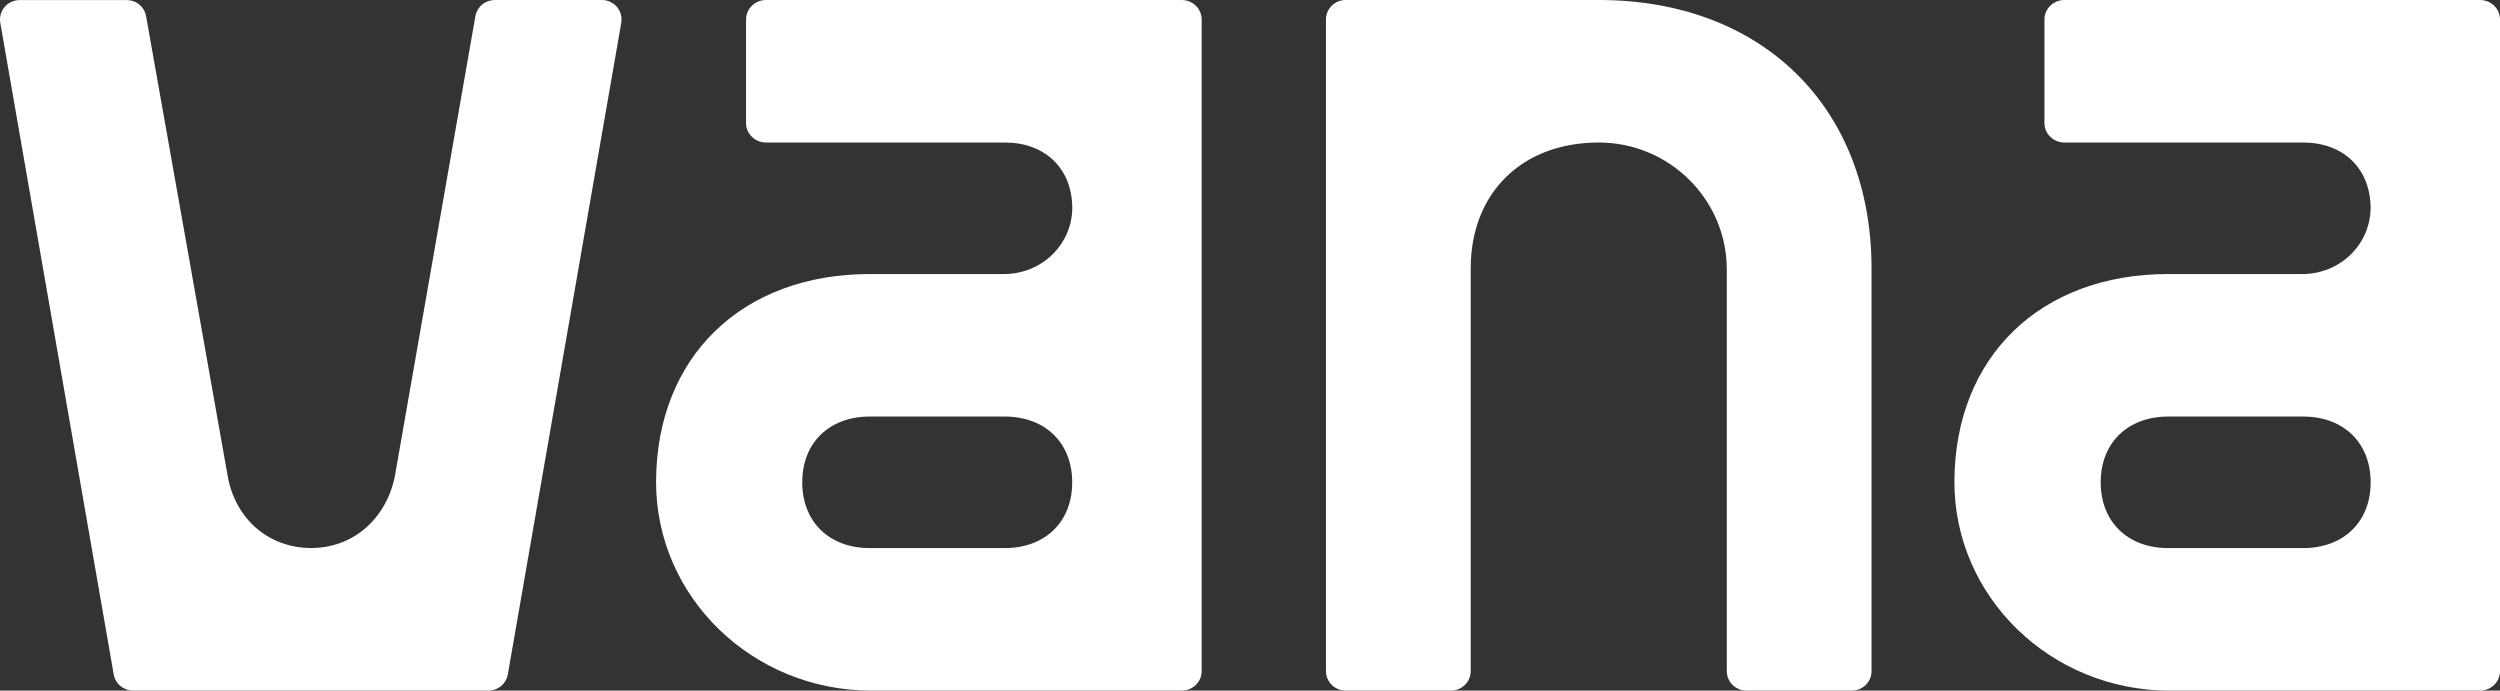 <svg width="362" height="100" viewBox="0 0 362 100" fill="none" xmlns="http://www.w3.org/2000/svg">
<rect x="0" y="0" width="362" height="100" fill="#333333" stroke="none"/>
<g clip-path="url(#clip0_2567_111)">
<path d="M89.958 3.296L73.53 97.662C73.416 98.316 73.071 98.909 72.556 99.337C72.041 99.765 71.389 100 70.716 100H19.281C18.607 100 17.955 99.765 17.44 99.337C16.925 98.909 16.58 98.316 16.466 97.662L0.041 3.296C-0.029 2.892 -0.009 2.478 0.1 2.082C0.209 1.687 0.404 1.32 0.672 1.006C0.94 0.693 1.275 0.441 1.652 0.268C2.029 0.096 2.44 0.006 2.856 0.006H18.338C19.01 0.006 19.661 0.239 20.176 0.666C20.691 1.092 21.037 1.683 21.152 2.336L32.988 69.035C34.131 75.226 38.952 79.352 45.075 79.352C51.039 79.352 55.871 75.226 57.162 69.035L68.838 2.336C68.953 1.682 69.299 1.089 69.814 0.661C70.329 0.234 70.982 -0 71.656 1.96046e-05H87.132C87.549 -0.002 87.962 0.087 88.341 0.259C88.72 0.432 89.056 0.684 89.326 0.998C89.595 1.312 89.791 1.681 89.9 2.078C90.01 2.475 90.029 2.89 89.958 3.296Z" fill="white"/>
<path d="M171.112 100H126.146C108.95 100 94.925 86.418 95 69.663C95.081 51.667 107.44 39.681 125.947 39.681H145.37C146.674 39.685 147.965 39.437 149.17 38.952C150.375 38.466 151.469 37.753 152.389 36.853C153.309 35.953 154.037 34.884 154.531 33.708C155.024 32.532 155.274 31.272 155.265 30.002C155.195 24.373 151.305 20.636 145.494 20.636H110.917C110.151 20.636 109.416 20.339 108.875 19.811C108.333 19.283 108.029 18.567 108.029 17.821V2.814C108.029 2.068 108.333 1.352 108.875 0.824C109.416 0.296 110.151 0 110.917 0H171.112C171.878 0 172.613 0.296 173.154 0.824C173.696 1.352 174 2.068 174 2.814V97.185C174 97.555 173.925 97.921 173.78 98.263C173.635 98.604 173.422 98.914 173.154 99.176C172.886 99.437 172.568 99.644 172.217 99.786C171.867 99.927 171.491 100 171.112 100ZM155.256 69.84C155.256 64.127 151.345 60.316 145.482 60.316H125.936C120.073 60.316 116.162 64.127 116.162 69.84C116.162 75.554 120.073 79.364 125.936 79.364H145.482C151.357 79.364 155.256 75.554 155.256 69.84Z" fill="white"/>
<path d="M271 38.887V97.185C271 97.932 270.699 98.648 270.163 99.176C269.627 99.704 268.9 100 268.141 100H252.899C252.141 100 251.414 99.704 250.877 99.176C250.341 98.648 250.04 97.932 250.04 97.185V39.019C250.04 28.887 241.724 20.61 231.441 20.636C220.347 20.661 212.957 27.953 212.957 38.887V97.185C212.957 97.932 212.656 98.648 212.12 99.176C211.584 99.704 210.857 100 210.098 100H194.859C194.101 100 193.373 99.704 192.838 99.176C192.301 98.648 192 97.932 192 97.185V2.814C192 2.068 192.301 1.352 192.838 0.824C193.373 0.296 194.101 0 194.859 0H231.499C255.2 0 271 15.555 271 38.887Z" fill="white"/>
<path d="M359.114 100H314.143C296.949 100 282.925 86.418 283 69.663C283.081 51.667 295.438 39.681 313.944 39.681H333.365C334.669 39.685 335.961 39.437 337.165 38.952C338.37 38.466 339.465 37.753 340.385 36.853C341.305 35.953 342.033 34.884 342.527 33.708C343.021 32.532 343.271 31.273 343.262 30.002C343.19 24.373 339.3 20.636 333.489 20.636H298.924C298.158 20.636 297.424 20.339 296.882 19.811C296.341 19.283 296.036 18.567 296.036 17.821V2.814C296.036 2.068 296.341 1.352 296.882 0.824C297.424 0.296 298.158 0 298.924 0H359.114C359.88 0 360.614 0.296 361.154 0.824C361.698 1.352 362 2.068 362 2.814V97.185C362 97.555 361.928 97.921 361.78 98.263C361.637 98.604 361.424 98.914 361.154 99.176C360.888 99.437 360.568 99.644 360.219 99.786C359.869 99.927 359.492 100 359.114 100ZM343.271 69.84C343.271 64.127 339.36 60.316 333.498 60.316H313.953C308.09 60.316 304.18 64.127 304.18 69.84C304.18 75.554 308.09 79.364 313.953 79.364H333.492C339.36 79.364 343.271 75.554 343.271 69.84Z" fill="white"/>
</g>
<defs>
<clipPath id="clip0_2567_111">
<rect width="362" height="100" fill="white"/>
</clipPath>
</defs>
</svg>
